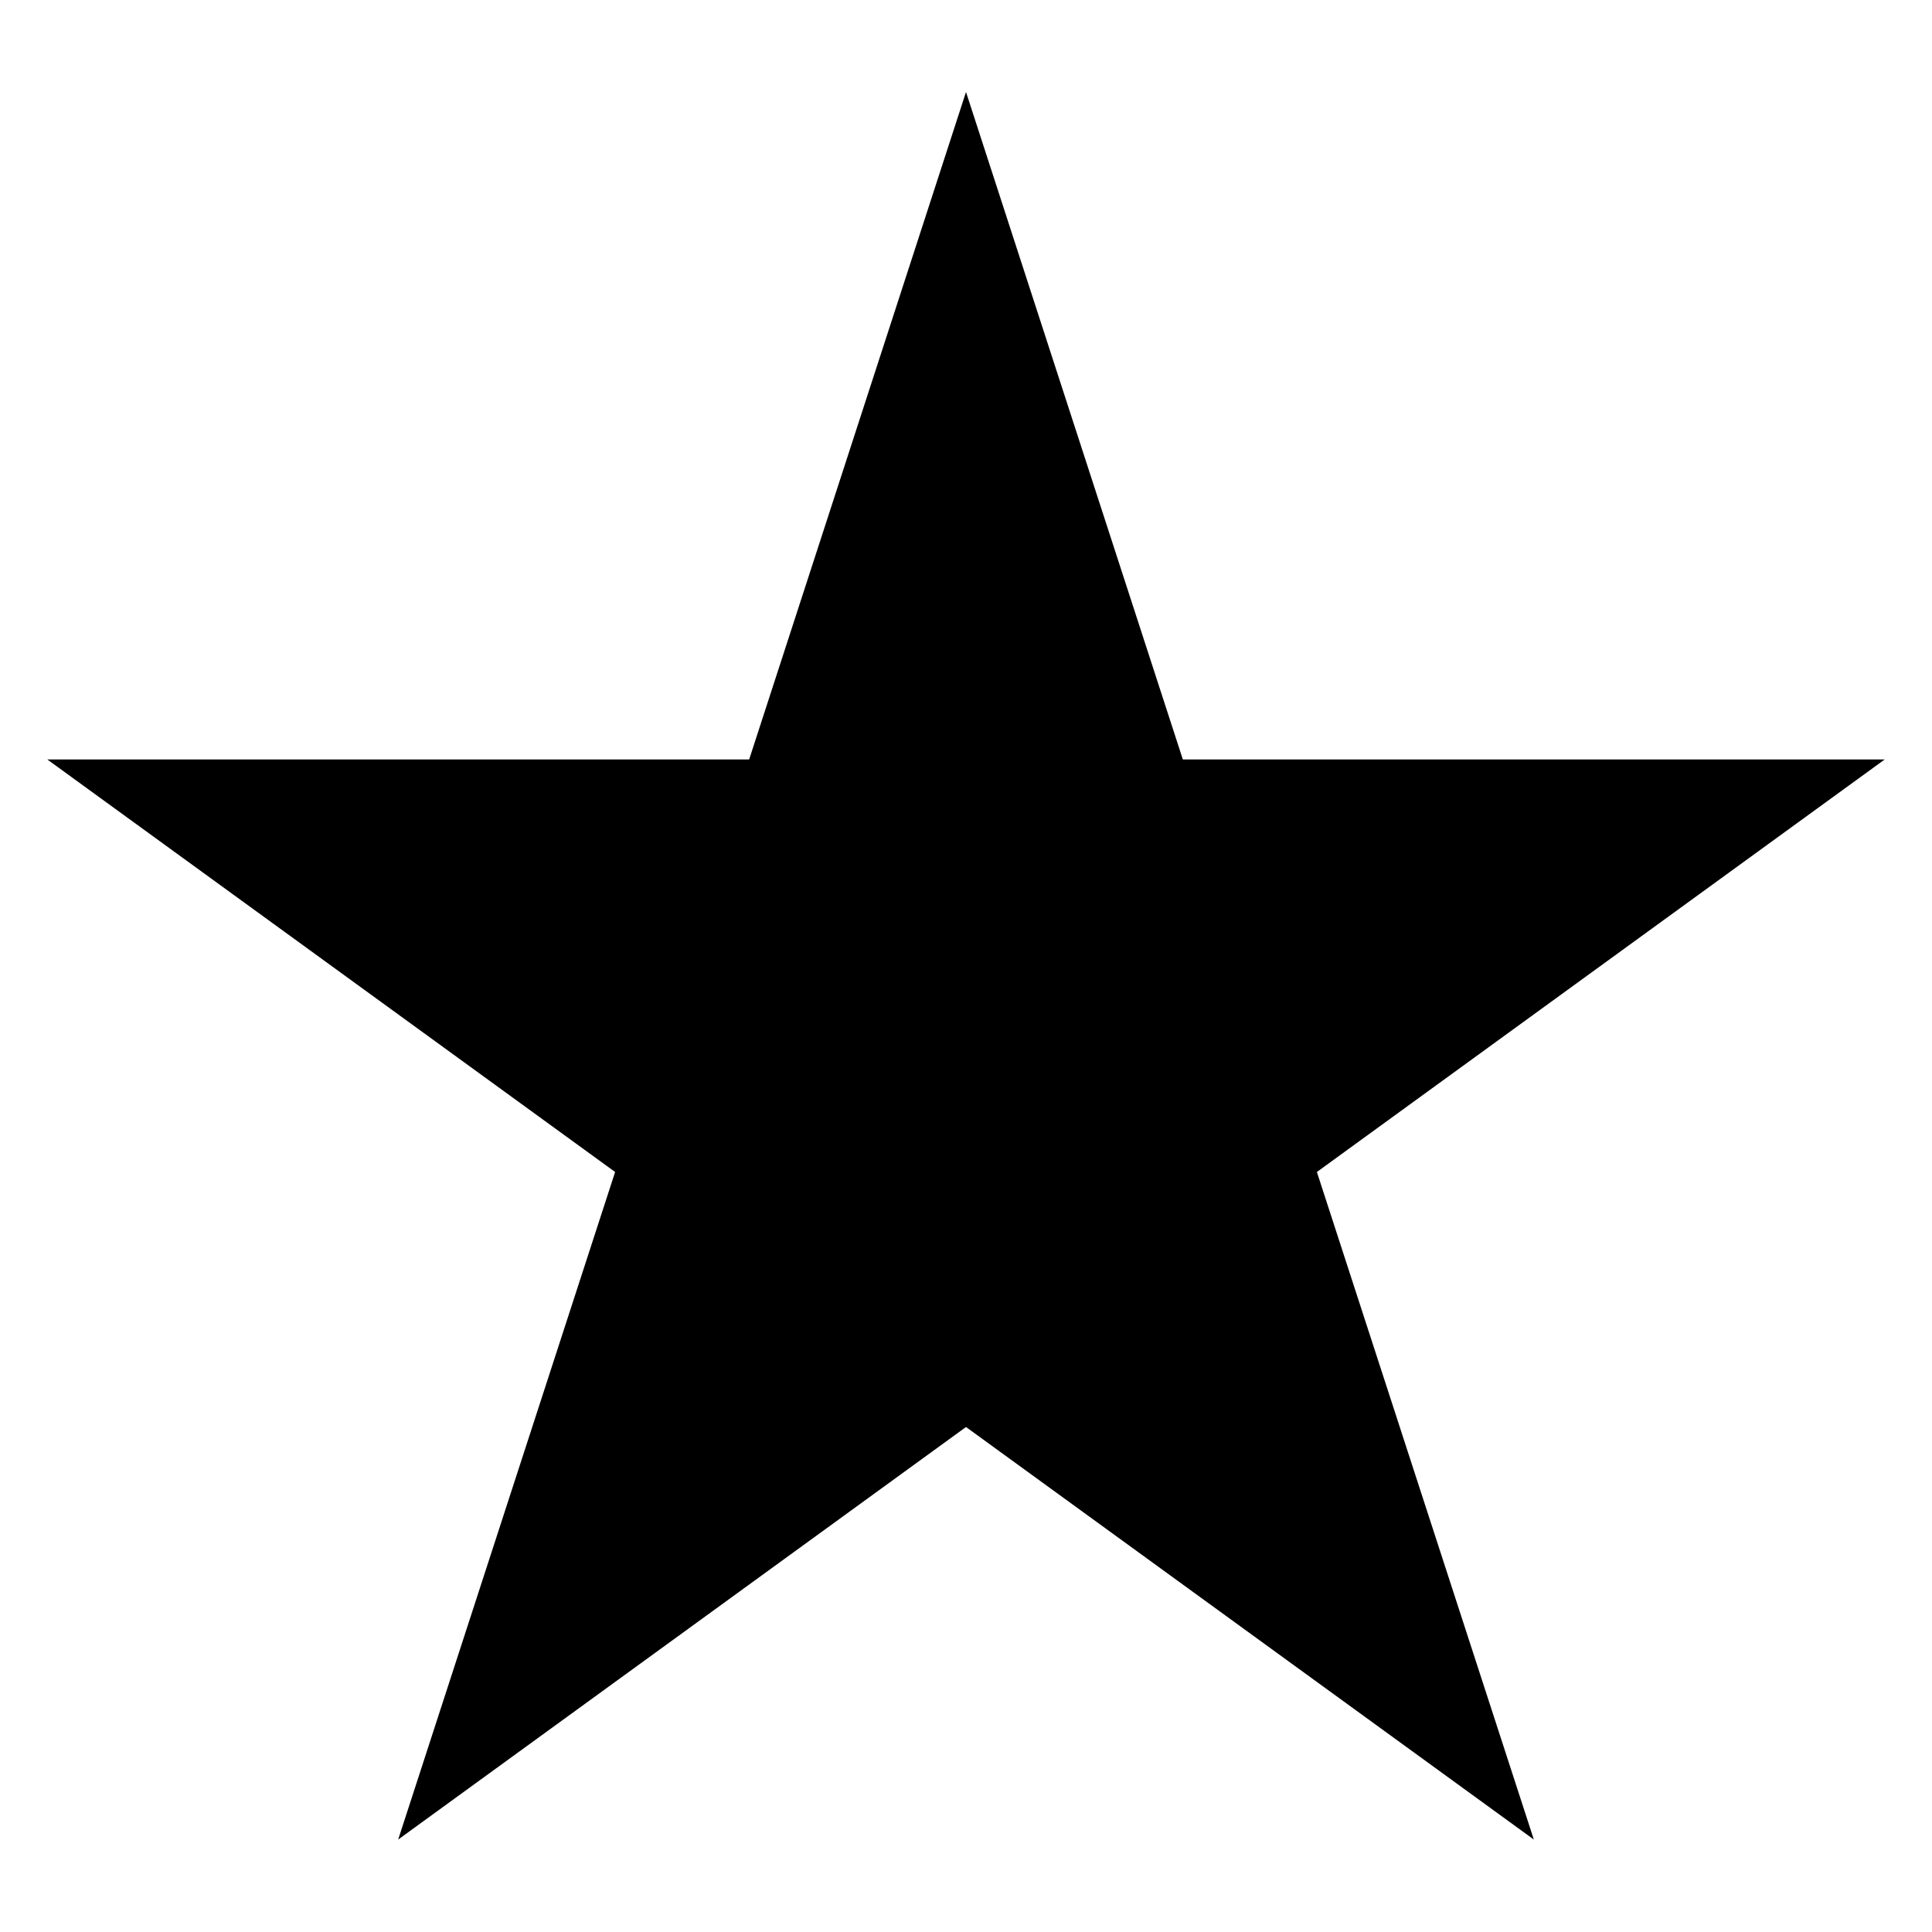 <svg width="18" height="18" viewBox="0 0 21 19" fill="none" xmlns="http://www.w3.org/2000/svg">
<path id="Star 1" d="M10.5 0L12.857 7.255H20.486L14.314 11.739L16.672 18.995L10.5 14.511L4.328 18.995L6.686 11.739L0.514 7.255H8.143L10.5 0Z" fill="black"/>
</svg>
